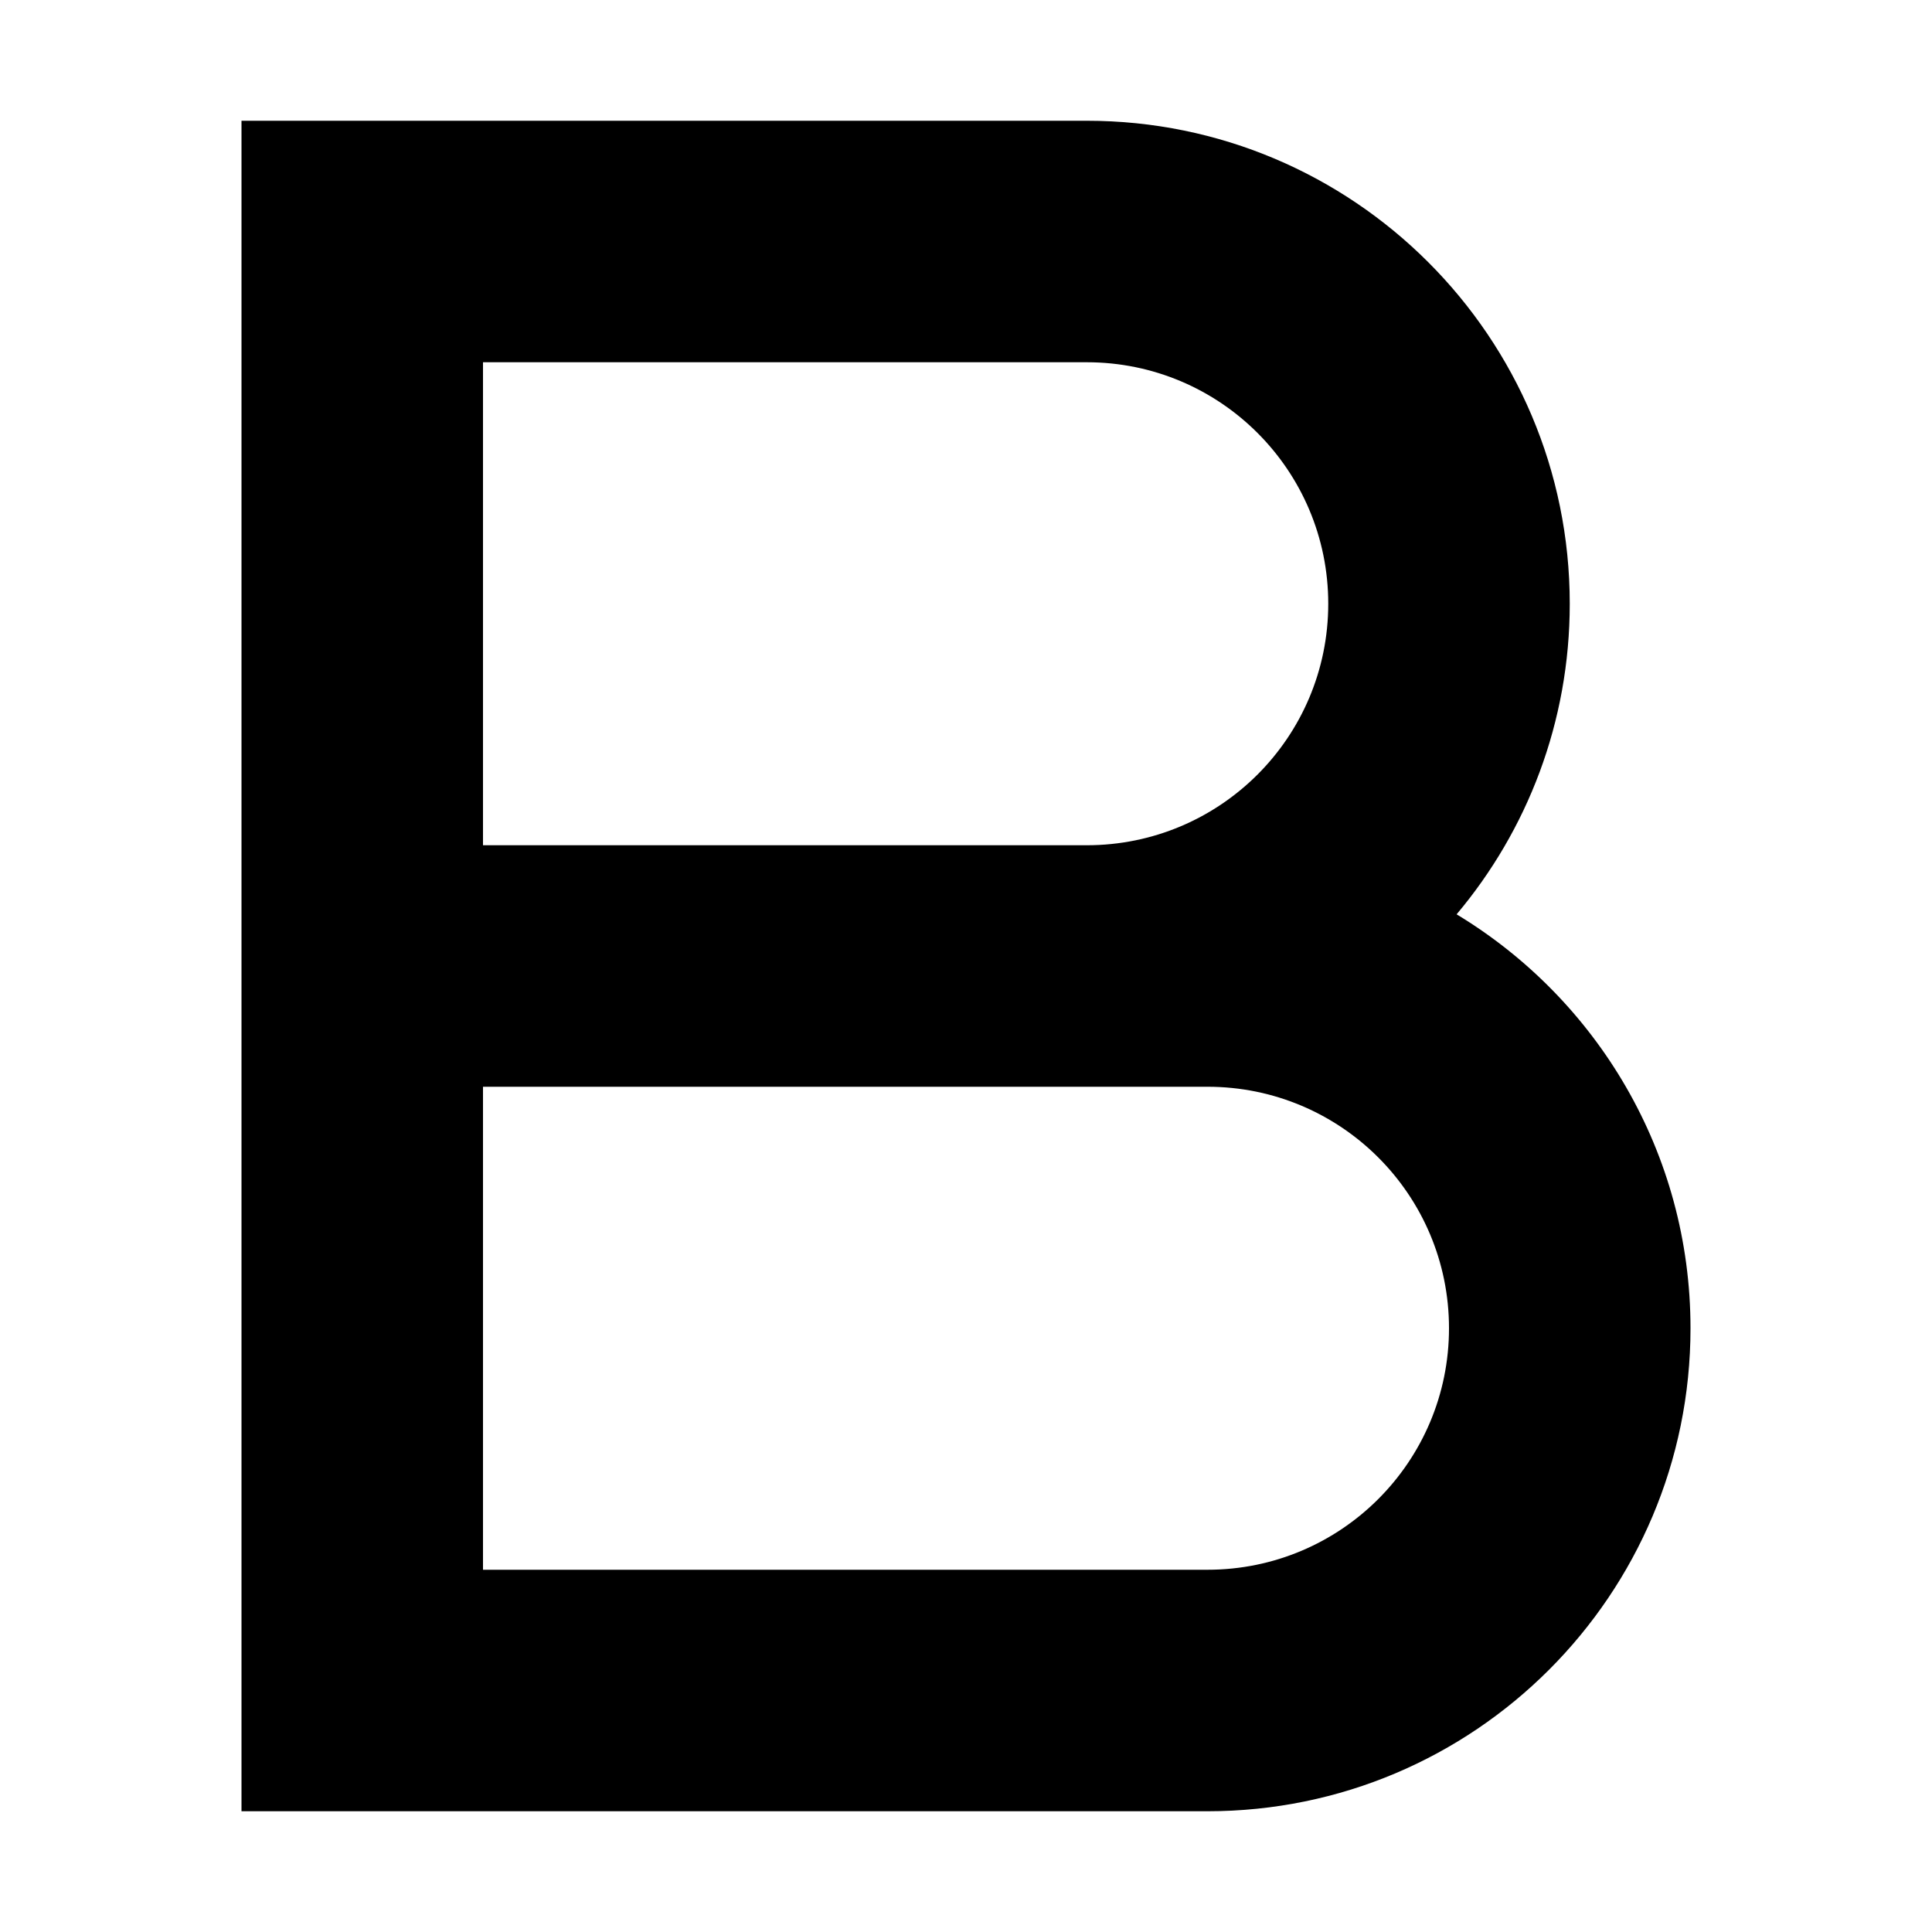 <svg width="100%" height="100%"  stroke-linejoin="round" style="color:currentColor" viewBox="0 0 16 16" ><path fill-rule="evenodd" clip-rule="evenodd" d="M3 1H2V2V7V8V9V14V15H3H10C12.209 15 14 13.209 14 11C14 9.546 13.224 8.273 12.063 7.572C12.648 6.877 13 5.98 13 5C13 2.791 11.209 1 9 1H3ZM9 7C10.105 7 11 6.105 11 5C11 3.895 10.105 3 9 3H4V7H9ZM4 9V13H10C11.105 13 12 12.105 12 11C12 9.895 11.105 9 10 9H9H4Z" fill="currentColor"/></svg>